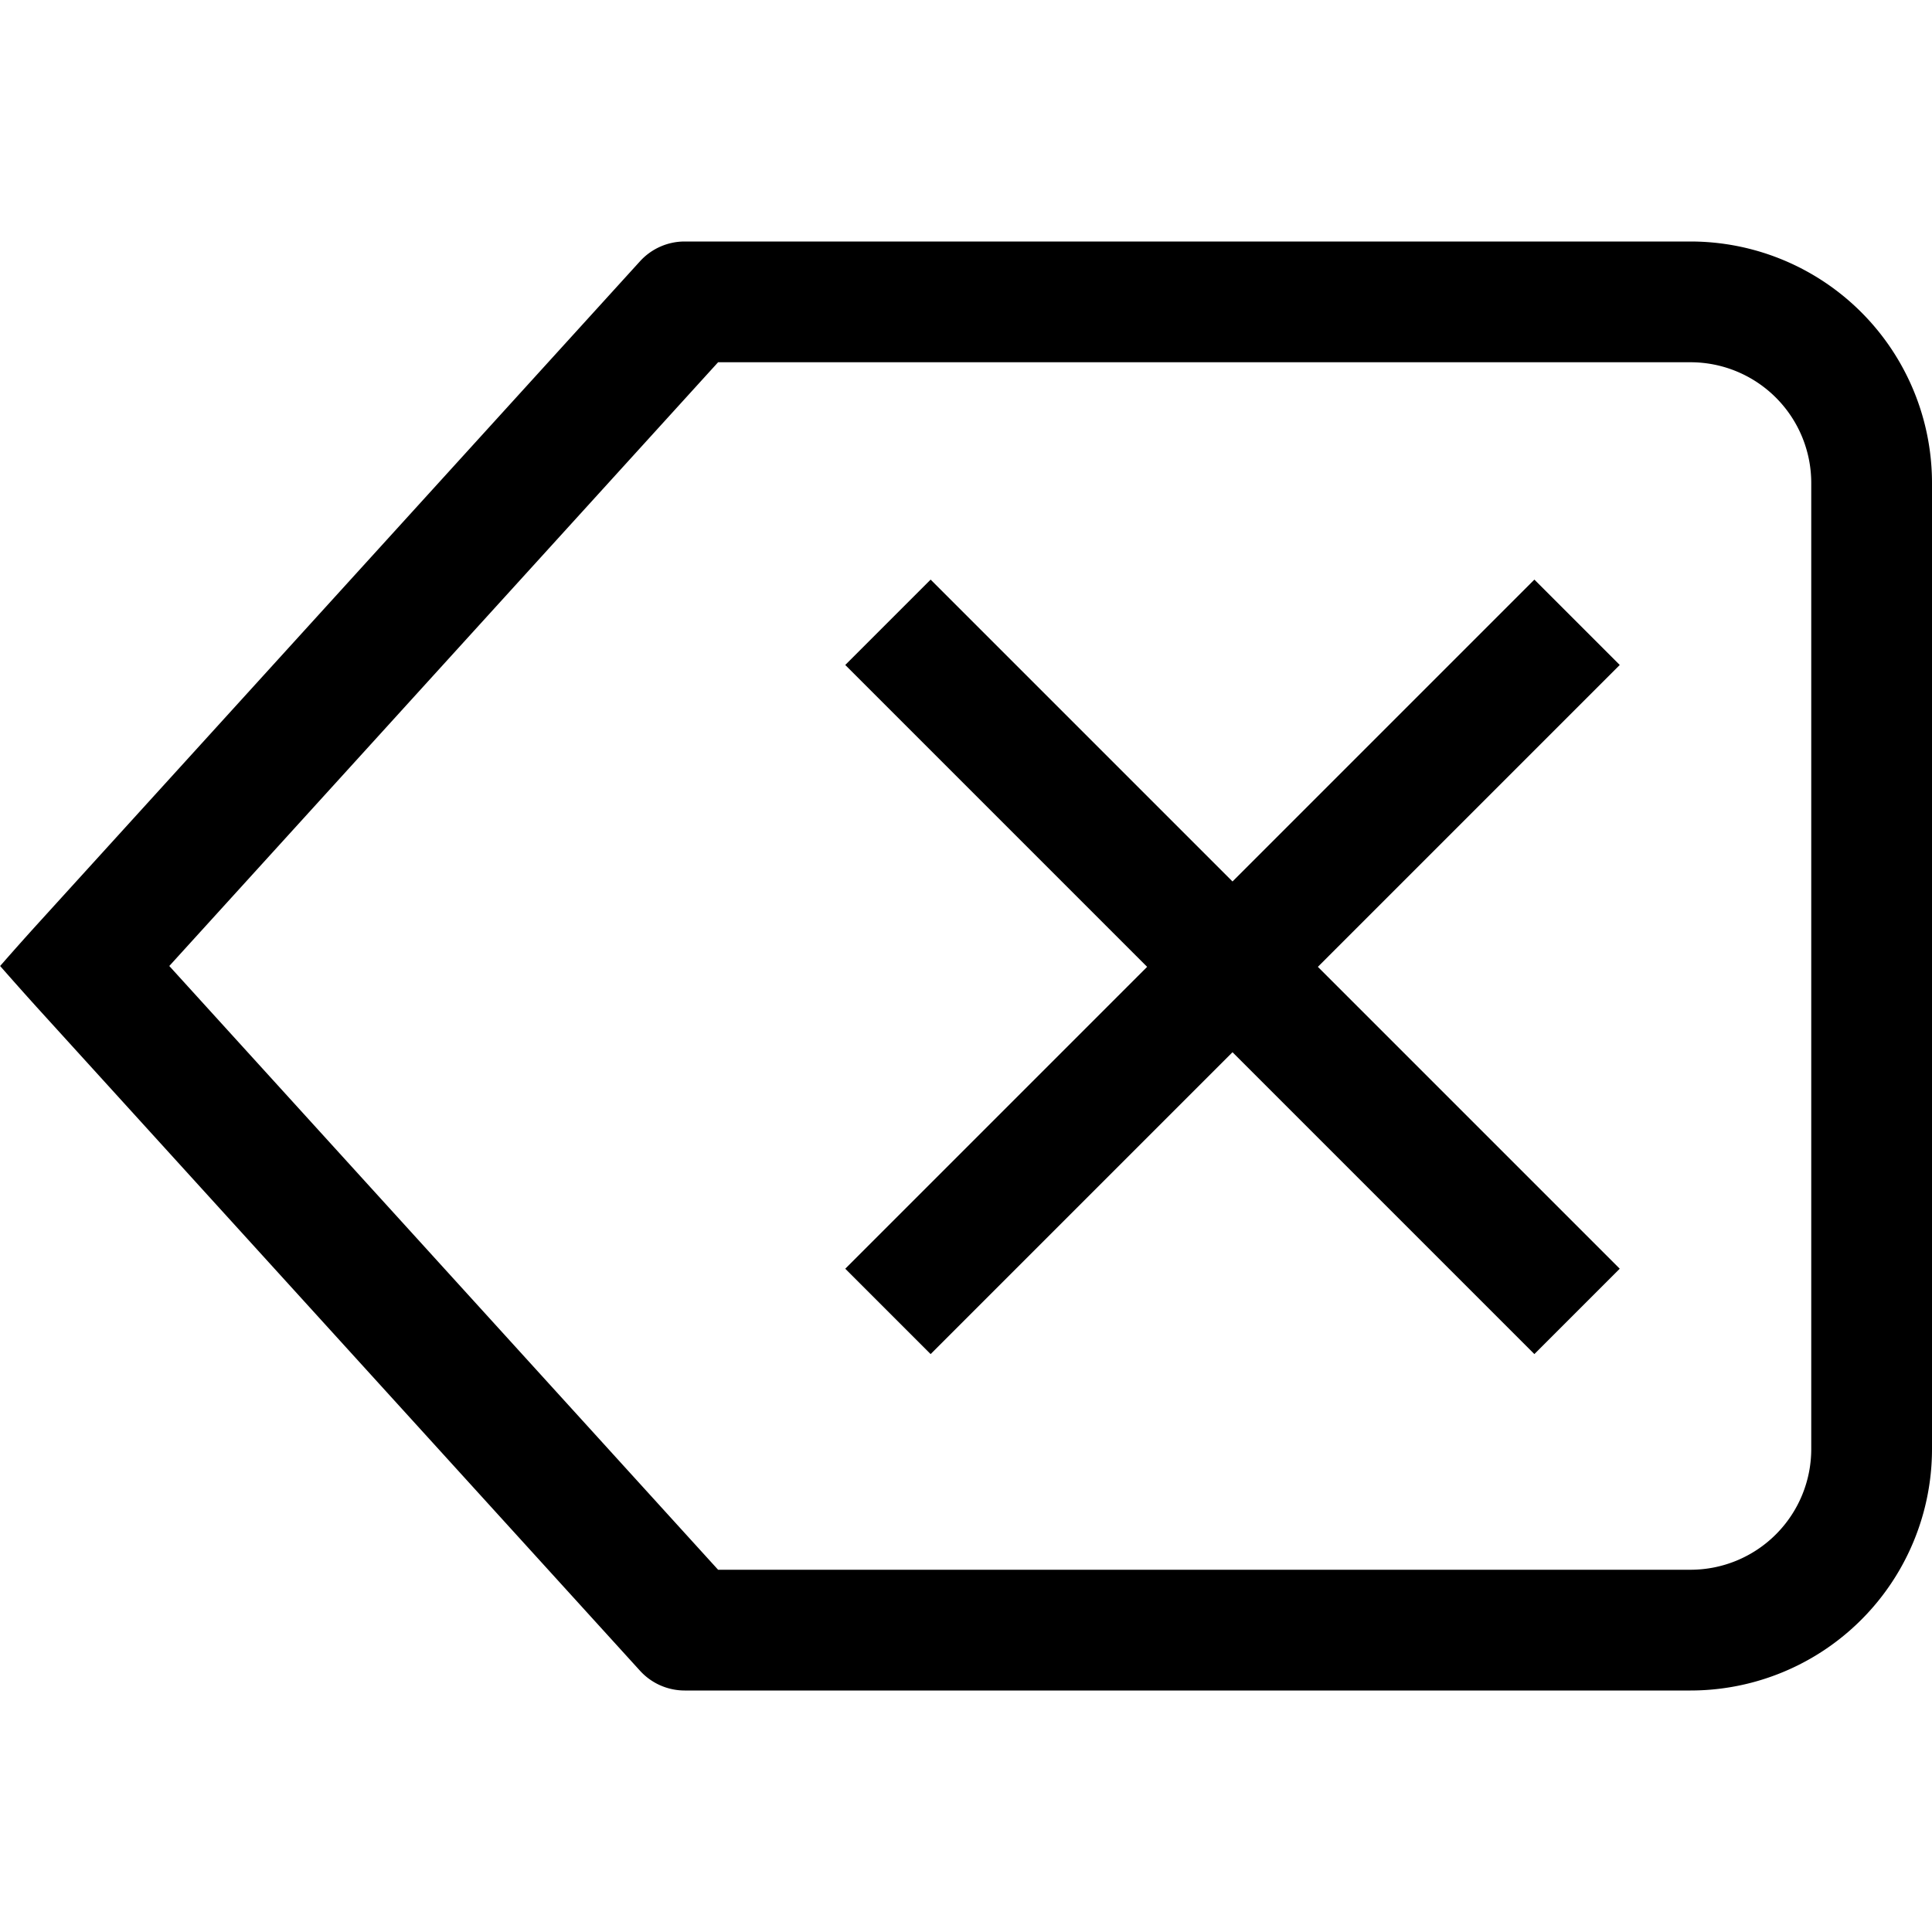 <svg xmlns="http://www.w3.org/2000/svg" width="16" height="16" fill="currentColor">
  <path fill-rule="evenodd" d="M14 2a2 2 0 0 1 2 2v8a2 2 0 0 1-2 2H5.67a.5.5 0 0 1-.37-.164l-5-5.5A32.742 32.742 0 0 1 .001 8c.14-.16.24-.271.299-.336l5-5.5A.5.5 0 0 1 5.67 2H14Zm0 1H5.947L1.402 8l4.545 5H14a1 1 0 0 0 1-1V4a1 1 0 0 0-1-1Zm-1.293 1.8.707.707-2.5 2.5 2.5 2.5-.707.707-2.5-2.5-2.5 2.5L7 10.507l2.5-2.5-2.5-2.5.707-.707 2.5 2.5 2.5-2.5Z" clip-rule="evenodd"/>
</svg>
